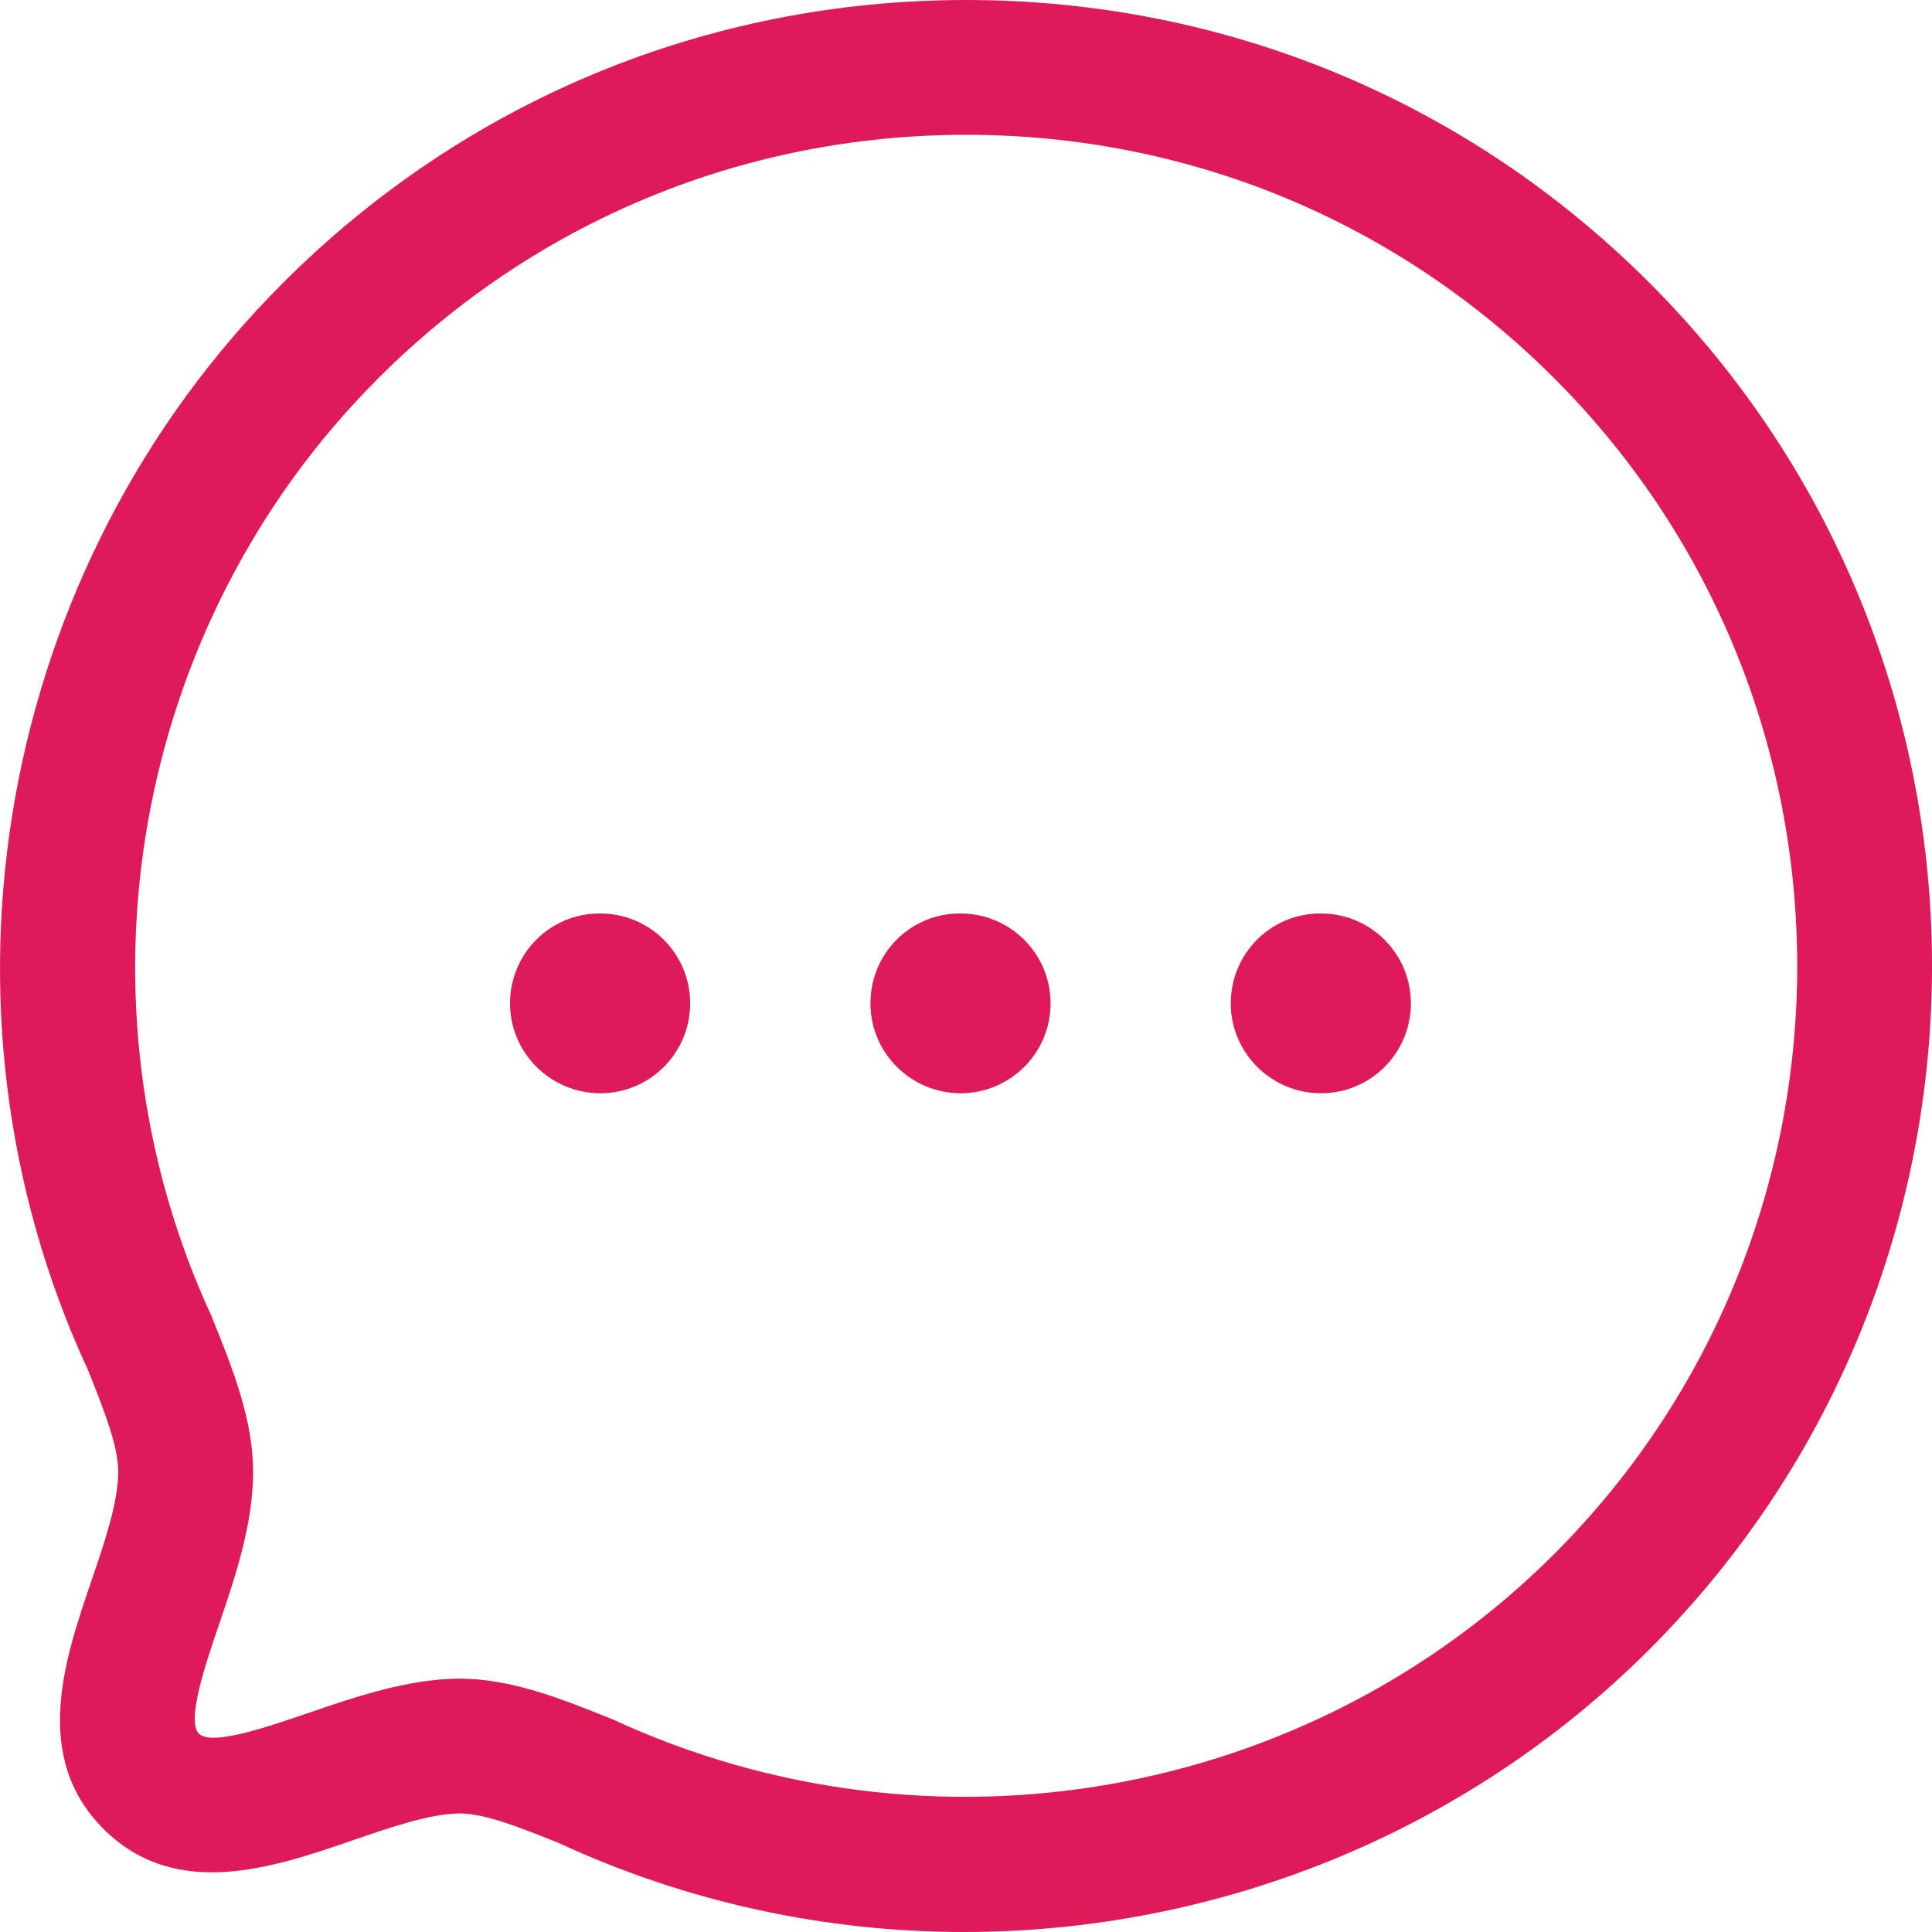 <svg width="22" height="22" viewBox="0 0 22 22" fill="none" xmlns="http://www.w3.org/2000/svg">
<path fill-rule="evenodd" clip-rule="evenodd" d="M11.002 0C13.943 0 16.706 1.143 18.782 3.22C23.073 7.511 23.073 14.491 18.782 18.782C16.678 20.886 13.846 22 10.977 22C9.413 22 7.839 21.669 6.366 20.988C5.932 20.814 5.526 20.65 5.234 20.65C4.898 20.652 4.447 20.808 4.011 20.958C3.116 21.265 2.003 21.648 1.179 20.827C0.358 20.005 0.736 18.895 1.041 18.001C1.192 17.561 1.346 17.106 1.346 16.762C1.346 16.48 1.21 16.12 1.002 15.601C-0.916 11.461 -0.029 6.471 3.223 3.221C5.298 1.144 8.061 0 11.002 0ZM11.003 1.535C8.472 1.535 6.094 2.52 4.308 4.307C1.509 7.103 0.748 11.397 2.411 14.993C2.65 15.585 2.882 16.163 2.882 16.762C2.882 17.361 2.676 17.964 2.495 18.496C2.345 18.934 2.119 19.596 2.265 19.741C2.407 19.888 3.072 19.656 3.511 19.506C4.038 19.326 4.636 19.119 5.229 19.115C5.822 19.115 6.382 19.34 6.975 19.578C10.606 21.257 14.899 20.493 17.697 17.697C21.388 14.004 21.388 7.997 17.697 4.306C15.91 2.519 13.533 1.535 11.003 1.535ZM15.043 10.402C15.608 10.402 16.066 10.86 16.066 11.425C16.066 11.992 15.608 12.449 15.043 12.449C14.478 12.449 14.015 11.992 14.015 11.425C14.015 10.86 14.469 10.402 15.034 10.402H15.043ZM10.939 10.402C11.504 10.402 11.963 10.86 11.963 11.425C11.963 11.992 11.504 12.449 10.939 12.449C10.374 12.449 9.912 11.992 9.912 11.425C9.912 10.86 10.364 10.402 10.93 10.402H10.939ZM6.836 10.402C7.401 10.402 7.859 10.86 7.859 11.425C7.859 11.992 7.401 12.449 6.836 12.449C6.271 12.449 5.808 11.992 5.808 11.425C5.808 10.86 6.262 10.402 6.827 10.402H6.836Z" fill="#DF1A5A"/>
</svg>
